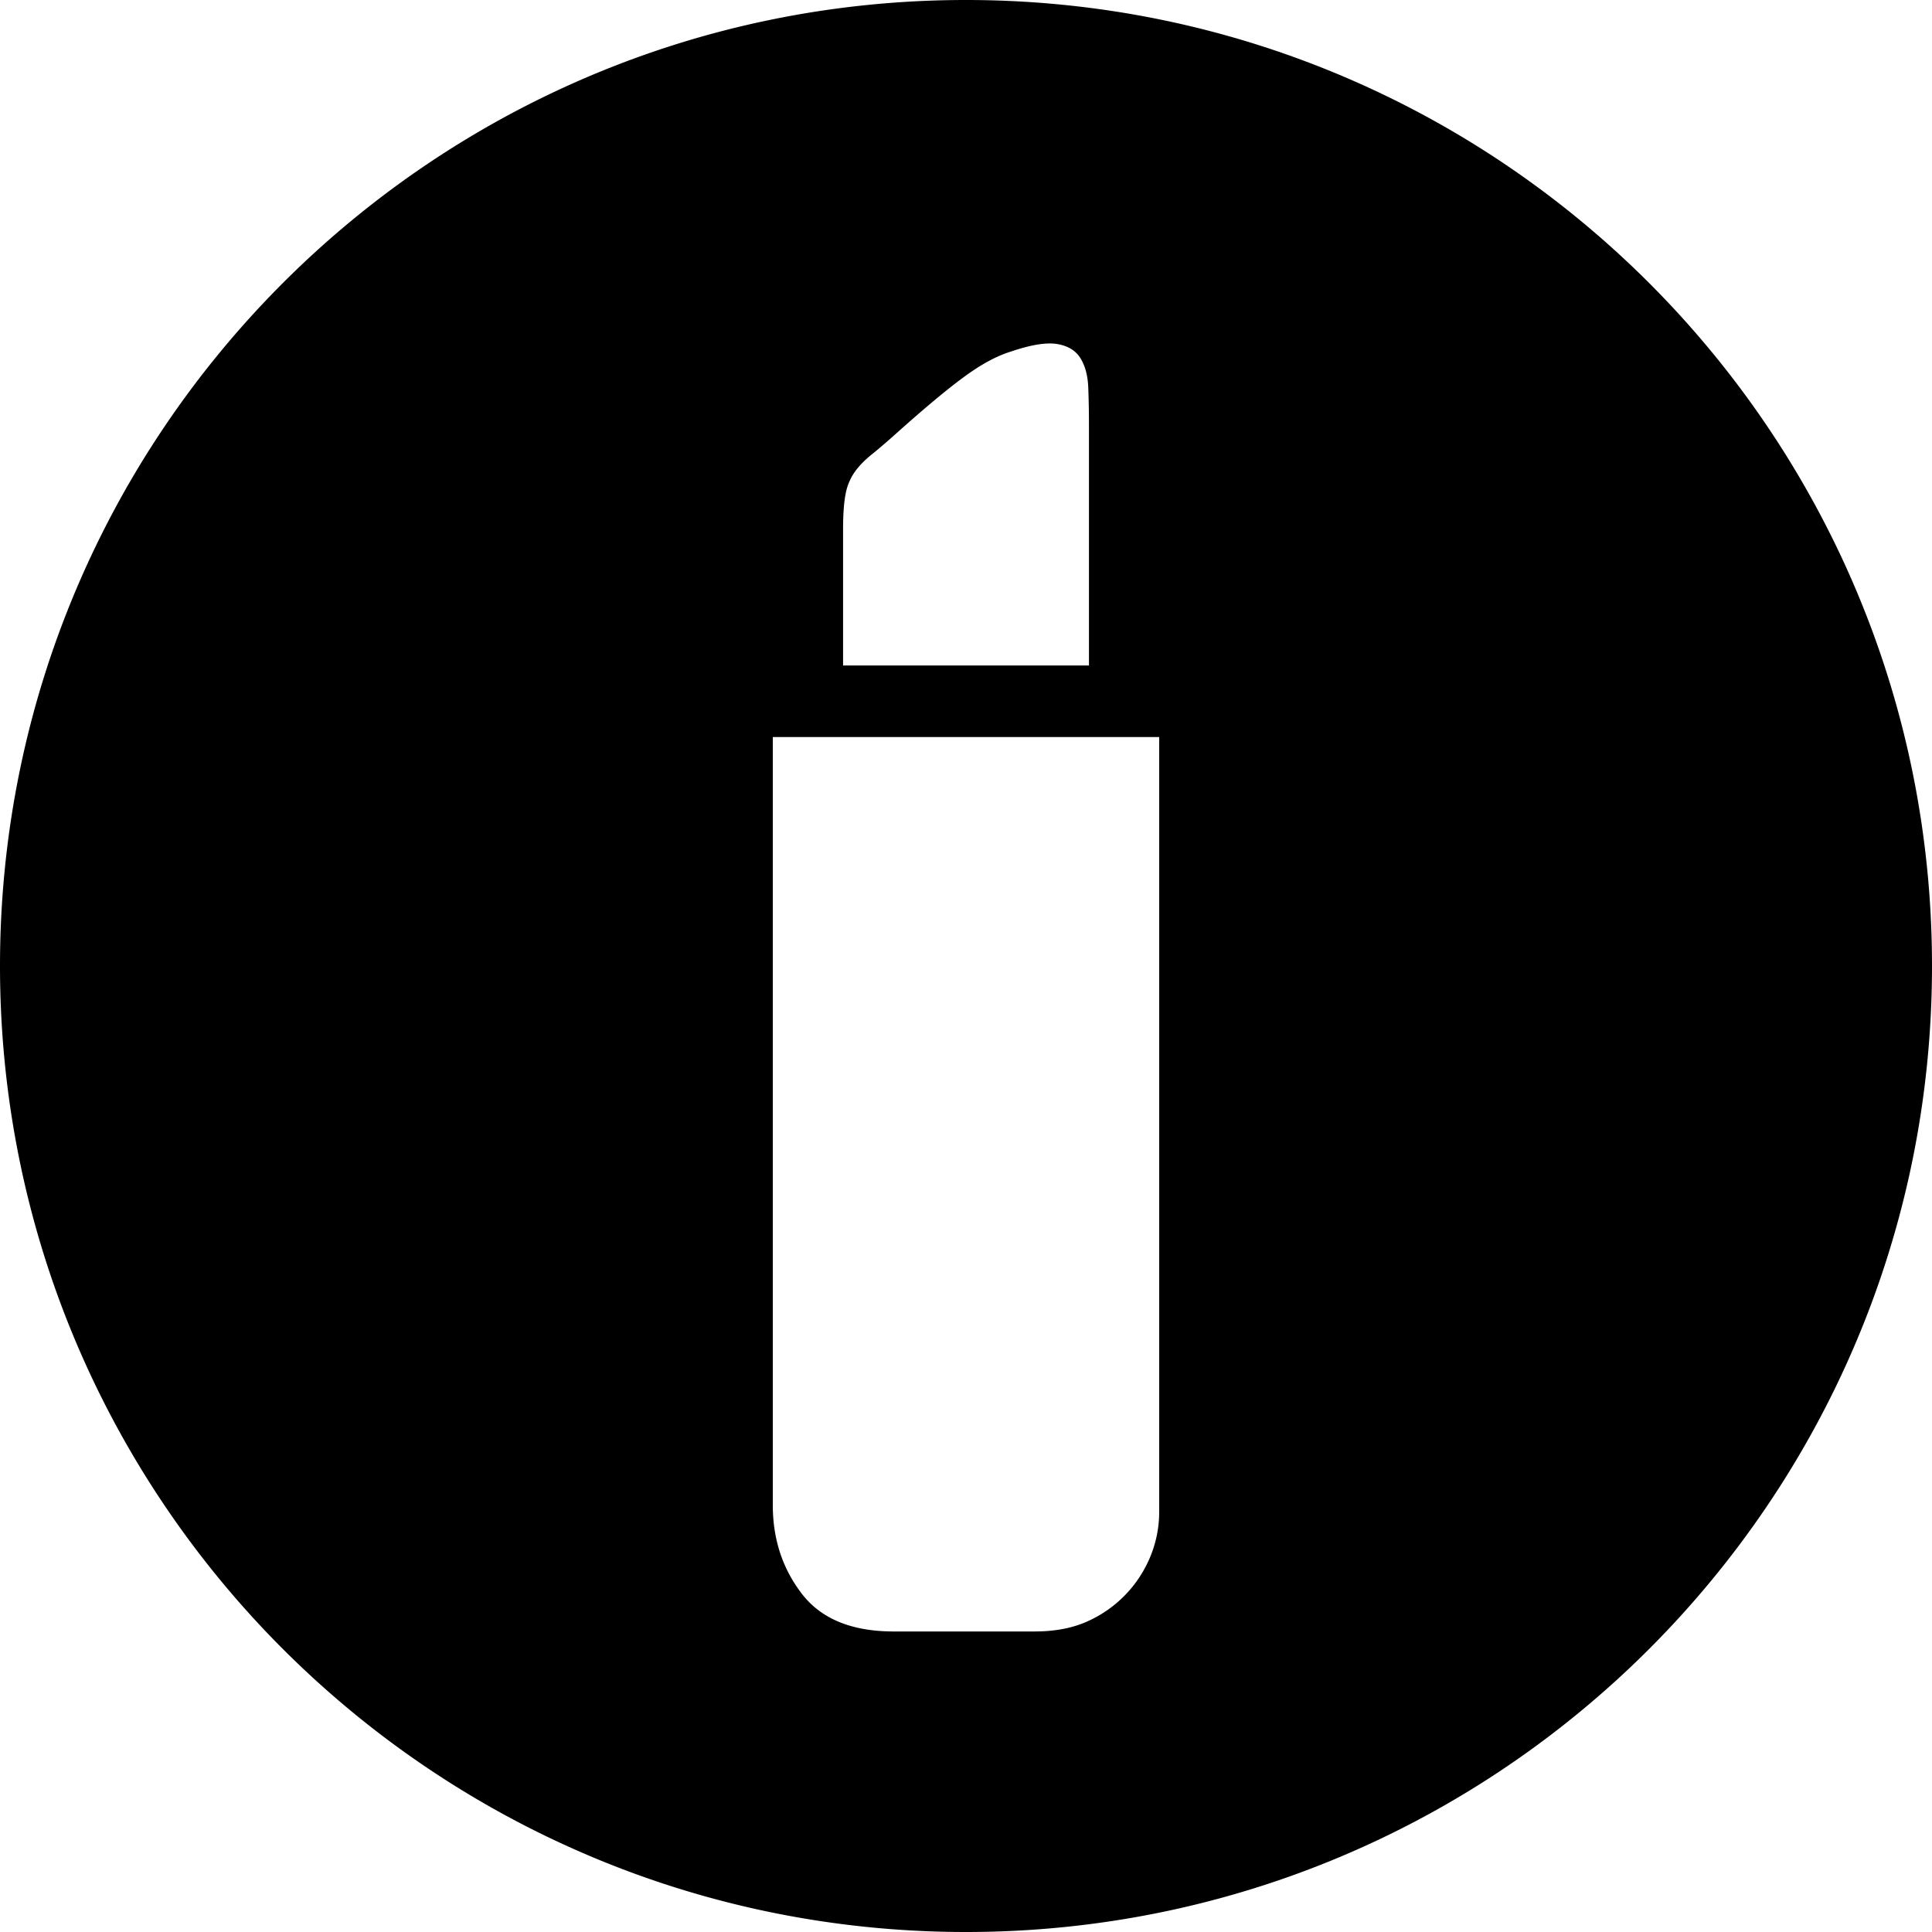 <?xml version="1.0" standalone="no"?><!DOCTYPE svg PUBLIC "-//W3C//DTD SVG 1.1//EN" "http://www.w3.org/Graphics/SVG/1.1/DTD/svg11.dtd"><svg t="1672656029499" class="icon" viewBox="0 0 1024 1024" version="1.1" xmlns="http://www.w3.org/2000/svg" p-id="4603" xmlns:xlink="http://www.w3.org/1999/xlink" width="200" height="200"><path d="M512 1024C229.239 1024 0 794.761 0 512S229.239 0 512 0 1024 229.239 1024 512 794.761 1024 512 1024zM614.4 390.645h-204.8v407.12c0 17.954 5.12 33.587 15.383 46.945 10.24 13.335 26.487 20.002 48.742 20.002h74.593c10.923 0 20.389-1.82 28.444-5.53a64.398 64.398 0 0 0 33.36-35.203c2.867-7.35 4.278-14.928 4.278-22.756V390.645zM577.172 352.711V225.417c0-6.827-0.114-13.426-0.364-19.843-0.228-6.372-1.593-11.605-4.164-15.724-2.526-4.096-6.69-6.599-12.47-7.532-5.78-0.91-13.972 0.455-24.599 4.096-7.396 2.276-15.61 6.736-24.622 13.358-9.011 6.599-20.912 16.543-35.703 29.764-5.074 4.551-9.466 8.329-13.153 11.287-3.709 2.958-6.713 6.053-9.011 9.239a29.582 29.582 0 0 0-4.87 11.628c-0.91 4.551-1.365 10.741-1.365 18.478V352.711h130.321z" p-id="4604"></path></svg>